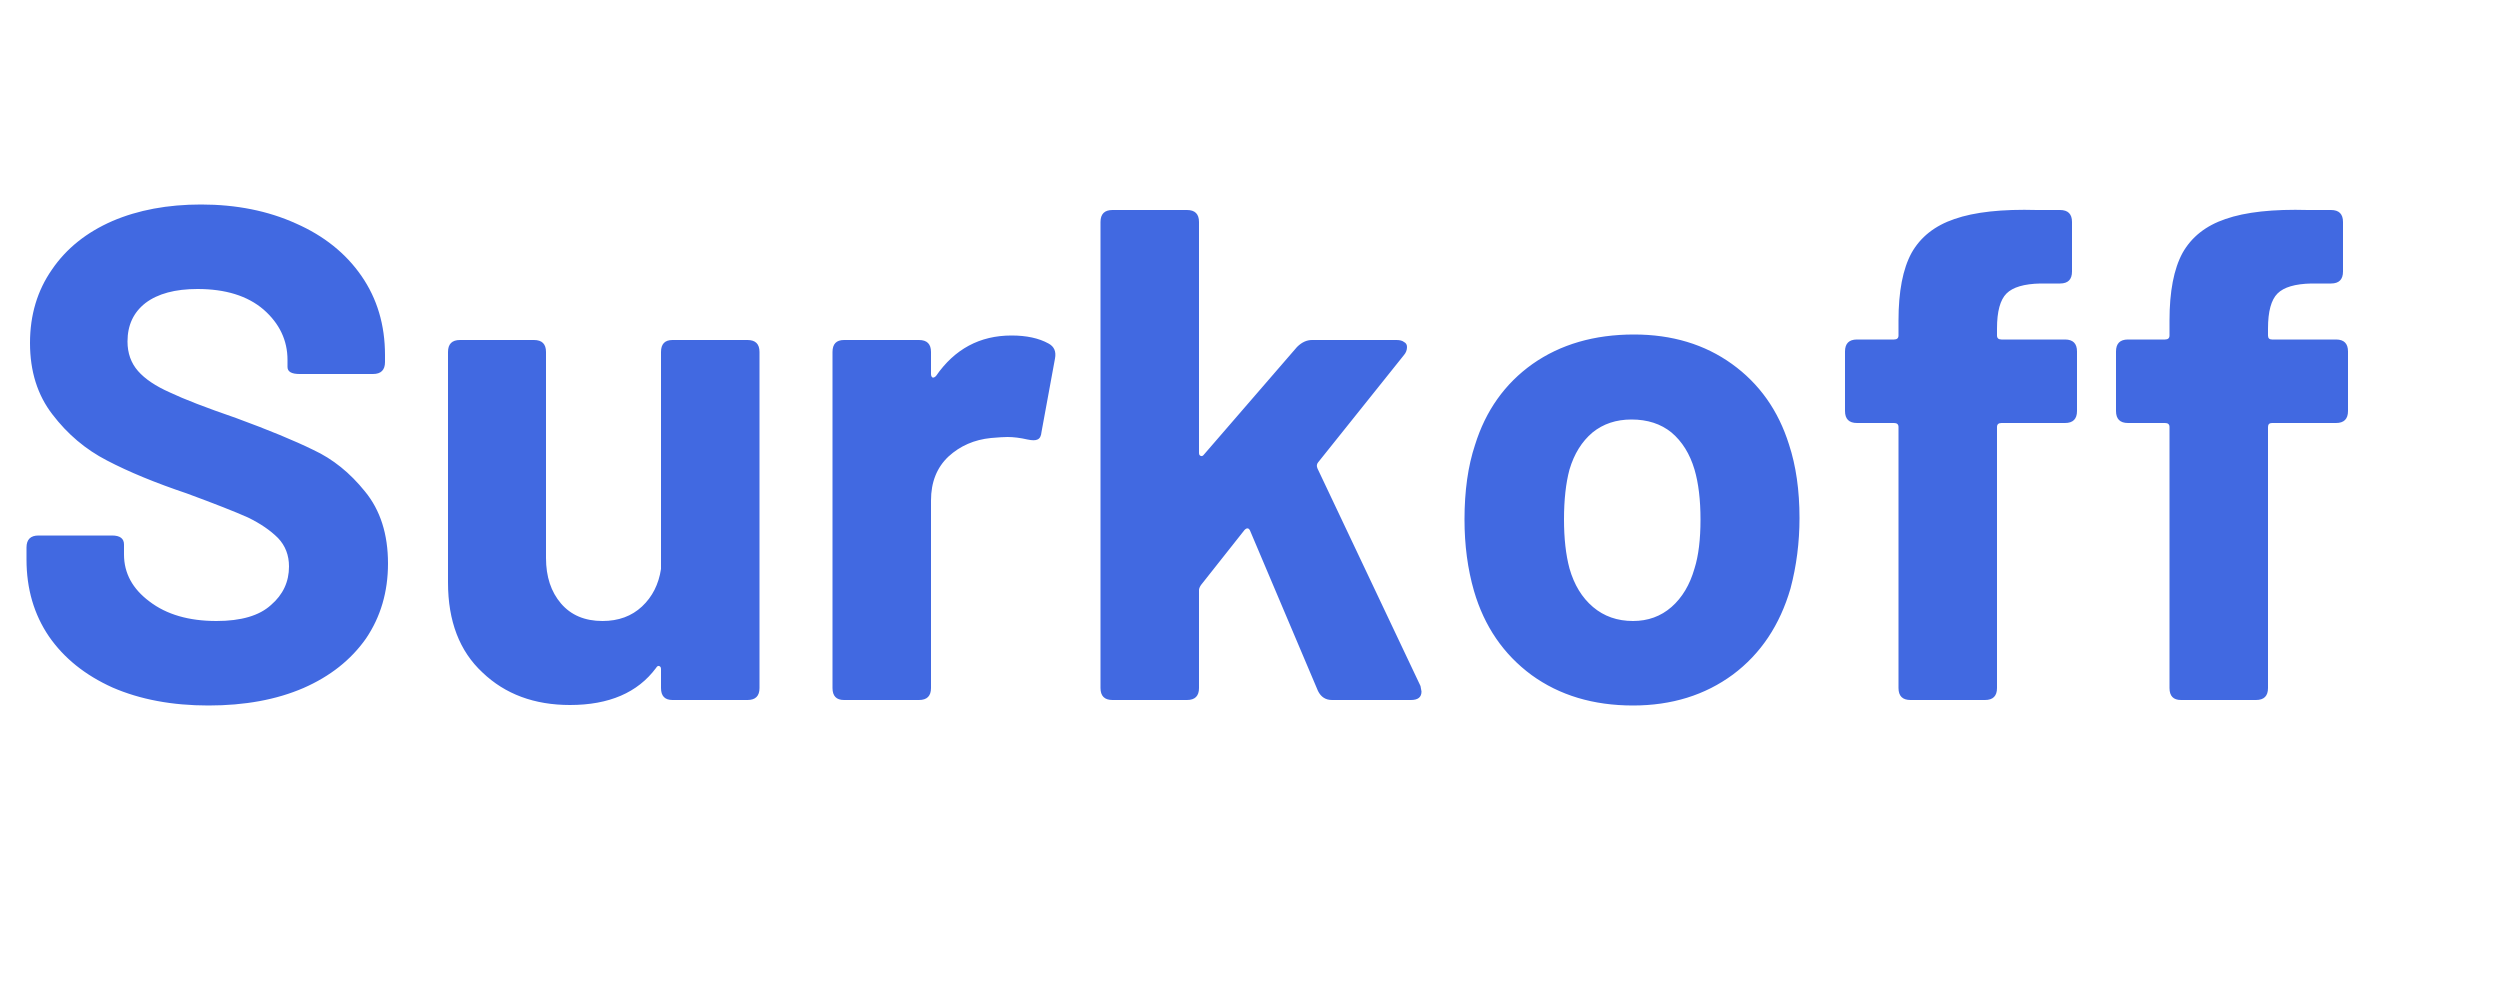 <svg data-v-fde0c5aa="" xmlns="http://www.w3.org/2000/svg" viewBox="0 0 50 20" class="iconLeft"><!---->
    <g id="b61a8432-146e-410c-9b44-7b3c5f2b2c8f" fill="#4169e1">
        <path d="M4.17 14.11L4.17 14.11Q3.08 14.11 2.25 13.75L2.25 13.75L2.25 13.75Q1.43 13.38 0.98 12.73L0.98 12.73L0.98 12.73Q0.53 12.07 0.53 11.19L0.53 11.19L0.53 10.95L0.53 10.95Q0.53 10.71 0.77 10.71L0.77 10.71L2.24 10.71L2.24 10.71Q2.48 10.71 2.48 10.89L2.48 10.89L2.48 11.09L2.48 11.09Q2.48 11.65 2.99 12.03L2.99 12.03L2.99 12.03Q3.50 12.42 4.33 12.42L4.33 12.42L4.33 12.42Q5.07 12.42 5.42 12.10L5.42 12.10L5.42 12.10Q5.78 11.79 5.78 11.33L5.78 11.33L5.78 11.33Q5.78 10.99 5.56 10.76L5.56 10.76L5.56 10.76Q5.33 10.53 4.96 10.35L4.96 10.35L4.96 10.35Q4.58 10.18 3.74 9.87L3.74 9.87L3.74 9.87Q2.79 9.55 2.14 9.21L2.14 9.21L2.14 9.21Q1.50 8.88 1.05 8.29L1.05 8.29L1.05 8.29Q0.60 7.71 0.60 6.86L0.60 6.86L0.60 6.86Q0.60 6.02 1.04 5.39L1.04 5.39L1.04 5.39Q1.47 4.76 2.25 4.42L2.25 4.42L2.25 4.42Q3.02 4.09 4.02 4.09L4.02 4.09L4.02 4.09Q5.08 4.09 5.92 4.47L5.92 4.47L5.92 4.47Q6.76 4.84 7.23 5.52L7.23 5.52L7.23 5.52Q7.70 6.20 7.70 7.10L7.70 7.10L7.70 7.24L7.70 7.24Q7.70 7.48 7.46 7.48L7.46 7.48L5.99 7.48L5.99 7.48Q5.75 7.48 5.75 7.34L5.75 7.34L5.75 7.20L5.75 7.20Q5.75 6.61 5.27 6.19L5.27 6.19L5.27 6.19Q4.79 5.78 3.95 5.78L3.95 5.78L3.95 5.78Q3.28 5.78 2.91 6.06L2.91 6.06L2.91 6.06Q2.55 6.34 2.55 6.83L2.55 6.83L2.55 6.83Q2.55 7.18 2.76 7.42L2.76 7.42L2.76 7.42Q2.97 7.66 3.40 7.85L3.40 7.85L3.40 7.85Q3.82 8.05 4.72 8.36L4.72 8.36L4.72 8.36Q5.70 8.72 6.27 9.00L6.27 9.00L6.27 9.00Q6.85 9.27 7.30 9.83L7.30 9.83L7.30 9.83Q7.76 10.39 7.76 11.27L7.76 11.27L7.76 11.27Q7.76 12.12 7.32 12.77L7.32 12.77L7.32 12.77Q6.87 13.41 6.07 13.76L6.07 13.76L6.07 13.76Q5.26 14.11 4.17 14.11L4.17 14.11ZM13.22 7.04L13.22 7.04Q13.22 6.80 13.45 6.80L13.45 6.80L14.95 6.80L14.95 6.80Q15.19 6.80 15.19 7.04L15.19 7.04L15.19 13.76L15.19 13.76Q15.19 14 14.95 14L14.95 14L13.45 14L13.45 14Q13.22 14 13.22 13.76L13.22 13.76L13.22 13.38L13.22 13.38Q13.22 13.33 13.18 13.32L13.18 13.32L13.18 13.32Q13.15 13.31 13.12 13.36L13.12 13.36L13.12 13.36Q12.57 14.10 11.40 14.10L11.40 14.10L11.40 14.10Q10.33 14.10 9.65 13.45L9.65 13.45L9.65 13.45Q8.96 12.81 8.96 11.65L8.96 11.65L8.96 7.04L8.96 7.04Q8.96 6.80 9.20 6.80L9.20 6.80L10.68 6.80L10.68 6.80Q10.92 6.80 10.92 7.04L10.92 7.04L10.92 11.16L10.92 11.16Q10.92 11.72 11.22 12.07L11.22 12.07L11.22 12.07Q11.52 12.42 12.05 12.42L12.05 12.42L12.05 12.42Q12.53 12.42 12.84 12.13L12.84 12.13L12.84 12.13Q13.15 11.84 13.22 11.38L13.22 11.38L13.22 7.04ZM20.23 6.71L20.23 6.71Q20.68 6.71 20.97 6.87L20.97 6.87L20.97 6.87Q21.14 6.96 21.10 7.17L21.10 7.17L20.83 8.64L20.83 8.64Q20.82 8.76 20.75 8.79L20.75 8.79L20.75 8.79Q20.69 8.82 20.55 8.79L20.55 8.79L20.55 8.79Q20.33 8.74 20.15 8.74L20.15 8.74L20.15 8.74Q20.05 8.74 19.82 8.76L19.82 8.76L19.82 8.76Q19.32 8.81 18.97 9.13L18.97 9.13L18.97 9.13Q18.62 9.46 18.62 10.01L18.62 10.01L18.62 13.76L18.62 13.76Q18.62 14 18.38 14L18.38 14L16.88 14L16.88 14Q16.65 14 16.65 13.76L16.65 13.76L16.65 7.04L16.65 7.04Q16.65 6.80 16.88 6.80L16.88 6.80L18.38 6.80L18.38 6.80Q18.62 6.80 18.62 7.04L18.62 7.04L18.62 7.48L18.62 7.48Q18.62 7.53 18.65 7.55L18.65 7.55L18.65 7.55Q18.68 7.56 18.72 7.52L18.72 7.52L18.72 7.52Q19.28 6.71 20.23 6.71L20.23 6.71ZM22.25 14L22.25 14Q22.01 14 22.01 13.76L22.01 13.76L22.01 4.44L22.01 4.44Q22.01 4.20 22.25 4.20L22.25 4.20L23.74 4.20L23.74 4.20Q23.98 4.20 23.98 4.44L23.98 4.44L23.98 9.06L23.98 9.06Q23.98 9.11 24.02 9.12L24.02 9.12L24.02 9.12Q24.05 9.13 24.08 9.09L24.08 9.09L25.94 6.94L25.94 6.94Q26.08 6.80 26.24 6.80L26.24 6.80L27.93 6.80L27.93 6.80Q28.03 6.80 28.08 6.84L28.08 6.84L28.08 6.84Q28.14 6.87 28.14 6.94L28.14 6.94L28.14 6.94Q28.14 7.03 28.08 7.10L28.08 7.10L26.36 9.25L26.36 9.25Q26.32 9.30 26.35 9.37L26.35 9.37L28.41 13.72L28.43 13.83L28.43 13.83Q28.43 14 28.22 14L28.22 14L26.64 14L26.64 14Q26.45 14 26.36 13.82L26.36 13.82L25.00 10.61L25.00 10.61Q24.96 10.53 24.89 10.60L24.89 10.60L24.02 11.70L24.02 11.70Q23.98 11.76 23.98 11.80L23.98 11.80L23.98 13.76L23.98 13.76Q23.98 14 23.74 14L23.74 14L22.25 14ZM32.66 14.11L32.66 14.11Q31.47 14.11 30.63 13.50L30.63 13.50L30.63 13.50Q29.79 12.88 29.48 11.82L29.48 11.82L29.48 11.82Q29.29 11.16 29.29 10.39L29.29 10.39L29.29 10.39Q29.29 9.53 29.50 8.90L29.50 8.90L29.50 8.90Q29.82 7.87 30.65 7.28L30.65 7.28L30.65 7.28Q31.49 6.69 32.68 6.69L32.68 6.69L32.68 6.69Q33.82 6.69 34.64 7.28L34.64 7.28L34.64 7.28Q35.46 7.87 35.78 8.89L35.78 8.89L35.78 8.89Q35.99 9.53 35.99 10.36L35.99 10.36L35.99 10.36Q35.99 11.09 35.81 11.77L35.81 11.77L35.81 11.77Q35.49 12.87 34.66 13.49L34.66 13.49L34.66 13.49Q33.82 14.11 32.66 14.11L32.66 14.11ZM32.66 12.42L32.66 12.42Q33.11 12.42 33.43 12.14L33.43 12.14L33.43 12.14Q33.75 11.86 33.89 11.37L33.89 11.37L33.89 11.37Q34.01 10.99 34.01 10.39L34.01 10.39L34.01 10.39Q34.01 9.80 33.89 9.39L33.89 9.39L33.89 9.39Q33.75 8.92 33.43 8.65L33.43 8.65L33.43 8.65Q33.11 8.39 32.63 8.39L32.63 8.39L32.63 8.39Q32.17 8.39 31.85 8.65L31.85 8.65L31.85 8.65Q31.53 8.92 31.39 9.39L31.39 9.39L31.39 9.39Q31.28 9.80 31.28 10.39L31.28 10.39L31.28 10.39Q31.28 10.96 31.39 11.37L31.39 11.37L31.39 11.37Q31.53 11.86 31.86 12.14L31.86 12.14L31.86 12.14Q32.19 12.42 32.66 12.42L32.66 12.42ZM41.30 6.79L41.30 6.79Q41.54 6.79 41.54 7.03L41.54 7.03L41.54 8.22L41.54 8.22Q41.54 8.46 41.30 8.46L41.30 8.46L40.03 8.46L40.03 8.46Q39.94 8.46 39.94 8.54L39.94 8.54L39.94 13.76L39.94 13.76Q39.94 14 39.70 14L39.70 14L38.21 14L38.21 14Q37.97 14 37.97 13.76L37.97 13.76L37.97 8.54L37.97 8.54Q37.97 8.46 37.88 8.46L37.88 8.46L37.14 8.46L37.14 8.46Q36.90 8.46 36.90 8.22L36.90 8.22L36.90 7.03L36.90 7.03Q36.90 6.79 37.14 6.79L37.14 6.79L37.88 6.79L37.88 6.79Q37.97 6.79 37.97 6.71L37.97 6.71L37.97 6.41L37.97 6.41Q37.97 5.54 38.23 5.06L38.23 5.06L38.23 5.06Q38.50 4.58 39.09 4.38L39.09 4.38L39.09 4.38Q39.69 4.17 40.74 4.20L40.74 4.20L41.20 4.20L41.20 4.20Q41.44 4.20 41.44 4.44L41.44 4.44L41.44 5.43L41.44 5.43Q41.44 5.67 41.20 5.67L41.20 5.67L40.81 5.67L40.81 5.67Q40.32 5.68 40.13 5.87L40.13 5.87L40.13 5.87Q39.94 6.06 39.94 6.57L39.94 6.57L39.94 6.71L39.94 6.71Q39.94 6.79 40.03 6.79L40.03 6.79L41.30 6.79ZM46.72 6.79L46.72 6.79Q46.96 6.79 46.96 7.03L46.96 7.03L46.96 8.22L46.96 8.22Q46.96 8.46 46.72 8.46L46.72 8.46L45.44 8.46L45.44 8.46Q45.36 8.46 45.36 8.54L45.36 8.54L45.36 13.76L45.36 13.76Q45.36 14 45.12 14L45.12 14L43.62 14L43.62 14Q43.39 14 43.39 13.76L43.39 13.76L43.39 8.54L43.39 8.54Q43.39 8.46 43.30 8.46L43.30 8.46L42.56 8.46L42.56 8.46Q42.32 8.46 42.32 8.22L42.32 8.22L42.32 7.03L42.32 7.03Q42.32 6.79 42.56 6.79L42.56 6.79L43.30 6.79L43.30 6.79Q43.39 6.79 43.39 6.71L43.39 6.71L43.39 6.41L43.39 6.41Q43.39 5.54 43.65 5.06L43.65 5.06L43.65 5.06Q43.92 4.58 44.51 4.38L44.51 4.38L44.51 4.38Q45.11 4.17 46.16 4.20L46.16 4.20L46.62 4.20L46.62 4.20Q46.86 4.20 46.86 4.44L46.86 4.44L46.86 5.43L46.86 5.43Q46.86 5.67 46.62 5.67L46.62 5.67L46.23 5.67L46.23 5.67Q45.74 5.68 45.55 5.87L45.55 5.87L45.55 5.87Q45.36 6.06 45.36 6.57L45.36 6.57L45.36 6.71L45.36 6.71Q45.36 6.79 45.44 6.79L45.44 6.79L46.72 6.79Z"/>
    </g>
</svg>